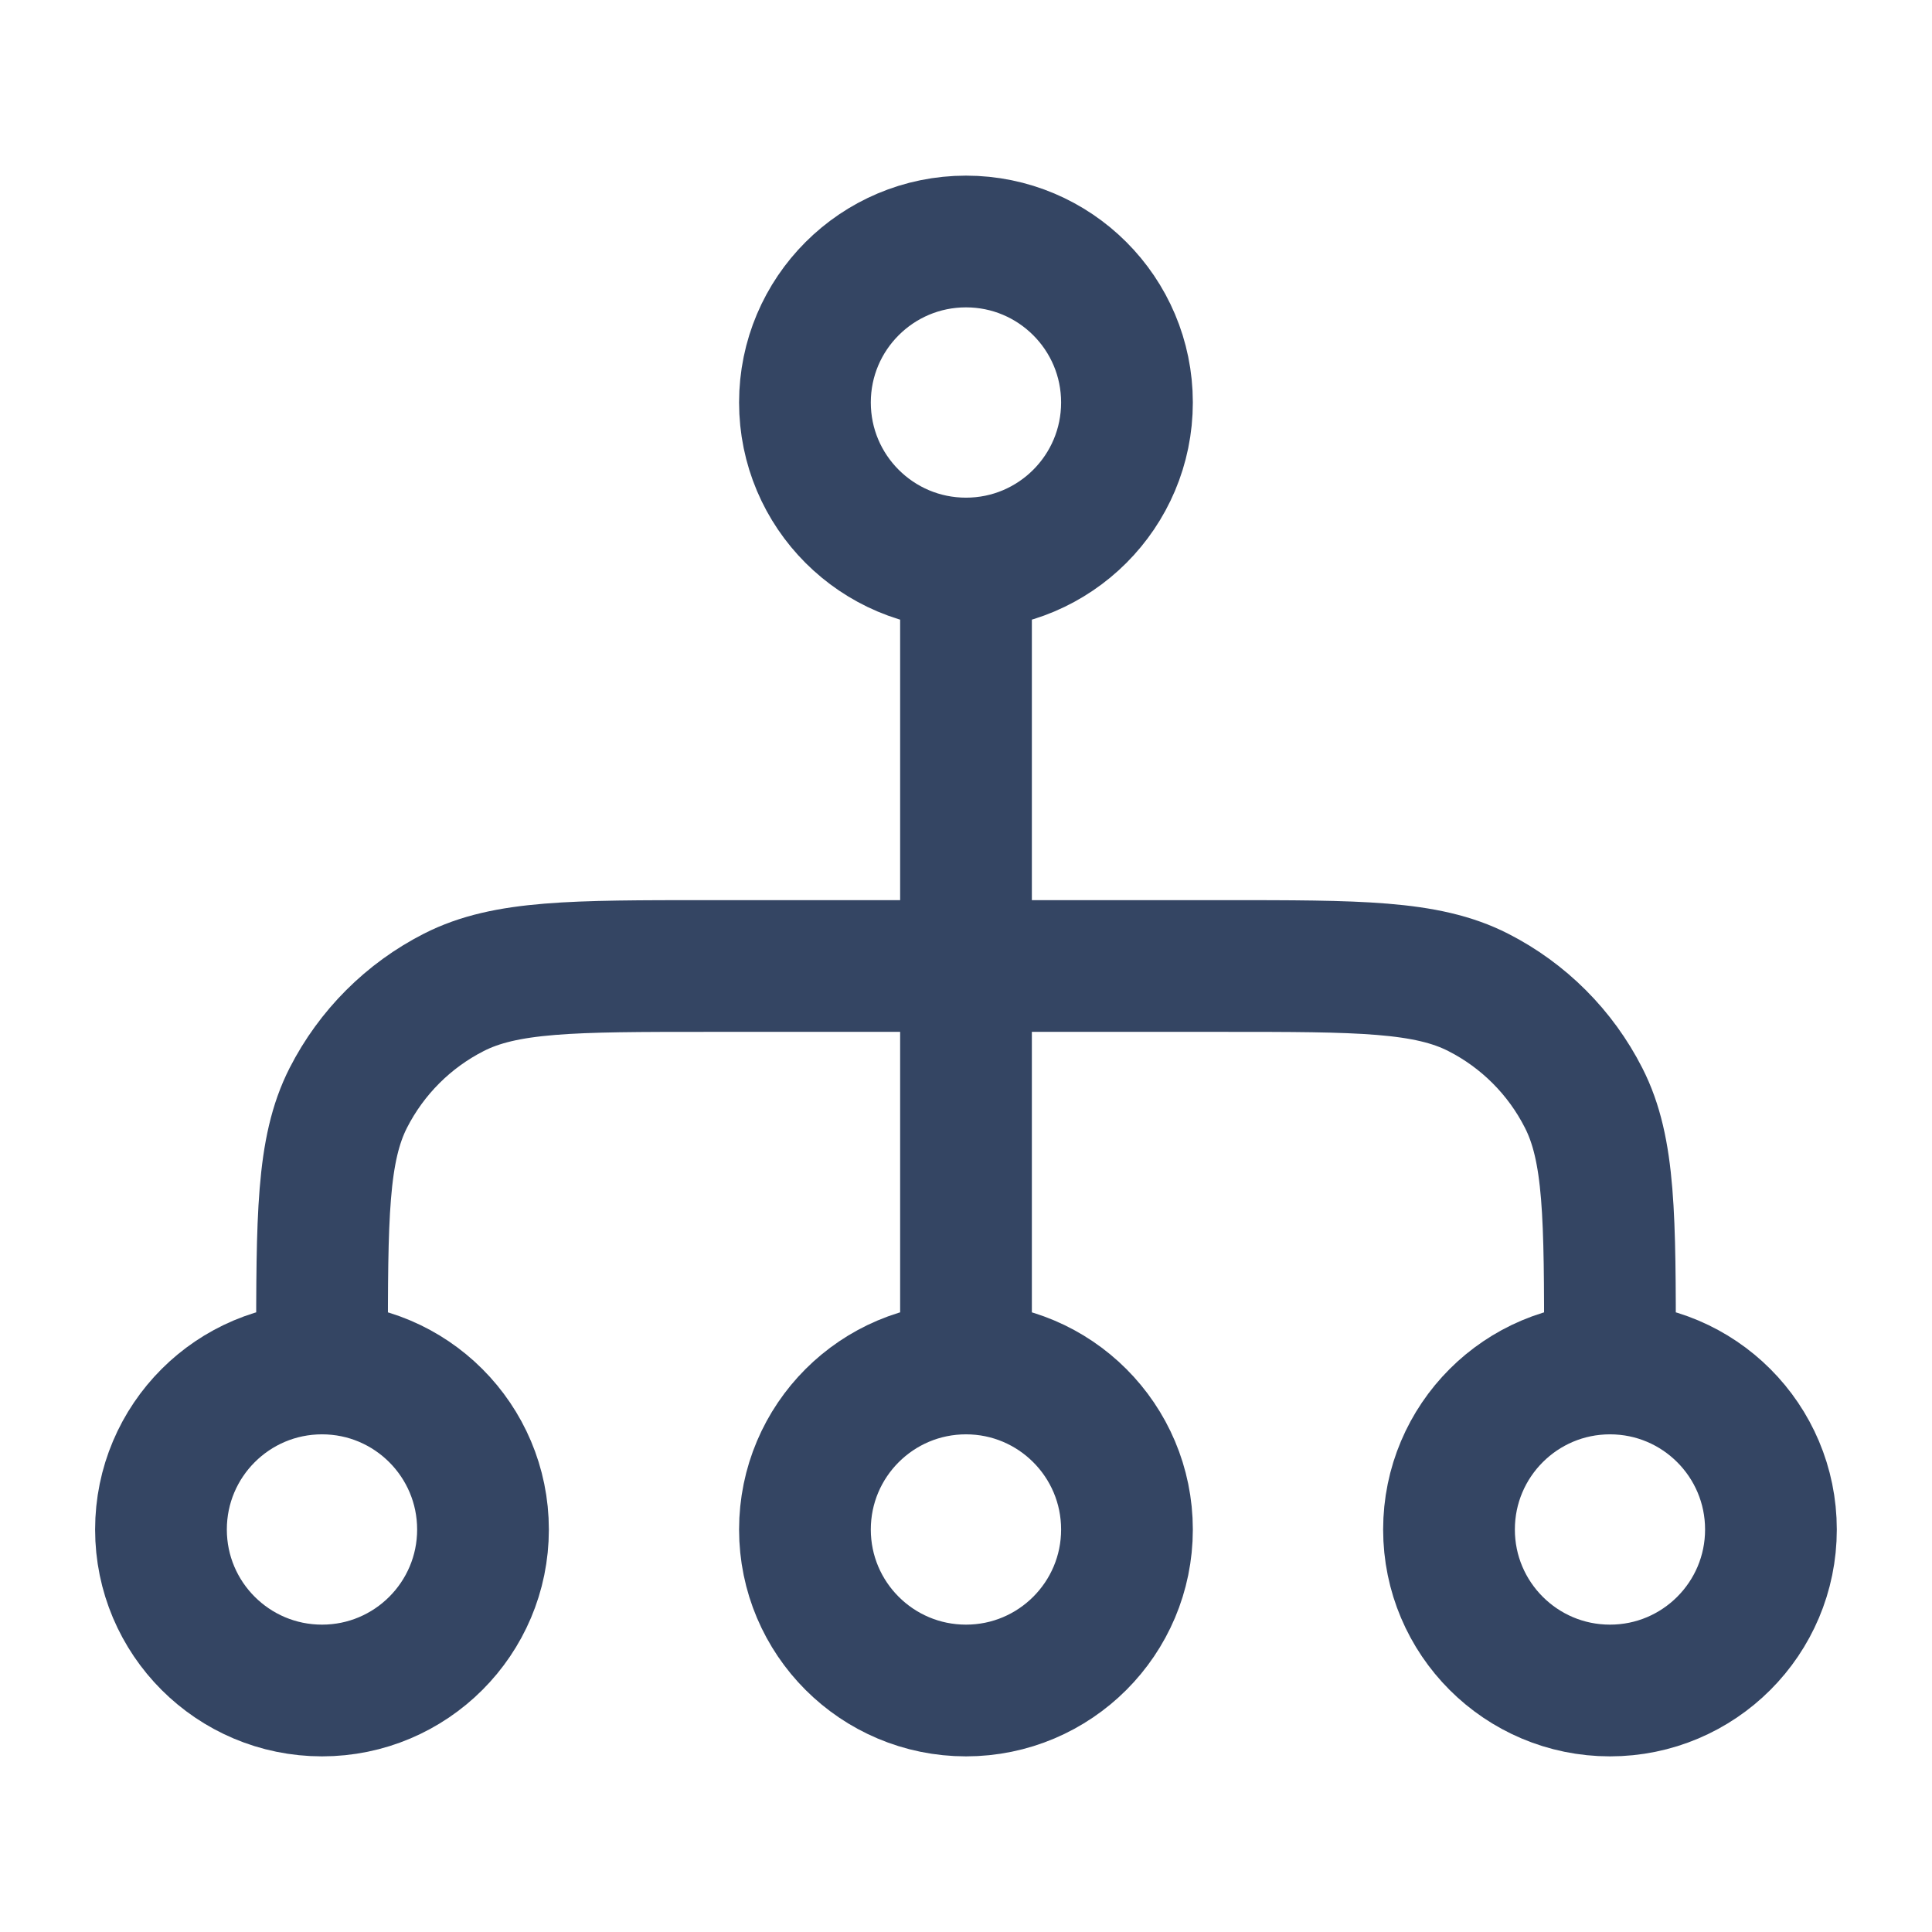 <svg width="22" height="22" viewBox="0 0 22 22" fill="none" xmlns="http://www.w3.org/2000/svg">
<path d="M3.667 15.583L3.667 15.4C3.667 13.86 3.667 13.09 3.966 12.502C4.23 11.984 4.651 11.563 5.168 11.3C5.756 11 6.526 11 8.066 11L13.933 11C15.473 11 16.243 11 16.832 11.3C17.349 11.563 17.77 11.984 18.033 12.502C18.333 13.09 18.333 13.86 18.333 15.4L18.333 15.583M3.667 15.583C2.654 15.583 1.833 16.404 1.833 17.417C1.833 18.429 2.654 19.25 3.667 19.25C4.679 19.25 5.5 18.429 5.5 17.417C5.5 16.404 4.679 15.583 3.667 15.583ZM18.333 15.583C17.321 15.583 16.5 16.404 16.5 17.417C16.5 18.429 17.321 19.25 18.333 19.25C19.346 19.25 20.166 18.429 20.166 17.417C20.166 16.404 19.346 15.583 18.333 15.583ZM11 6.417L11 15.583M11 6.417C9.987 6.417 9.166 5.596 9.166 4.583C9.166 3.571 9.987 2.75 11 2.75C12.012 2.75 12.833 3.571 12.833 4.583C12.833 5.596 12.012 6.417 11 6.417ZM11 15.583C9.987 15.583 9.166 16.404 9.166 17.417C9.166 18.429 9.987 19.25 11 19.25C12.012 19.25 12.833 18.429 12.833 17.417C12.833 16.404 12.012 15.583 11 15.583Z" stroke="#344563" stroke-width="1.5" stroke-linecap="round" stroke-linejoin="round"/>
</svg>
